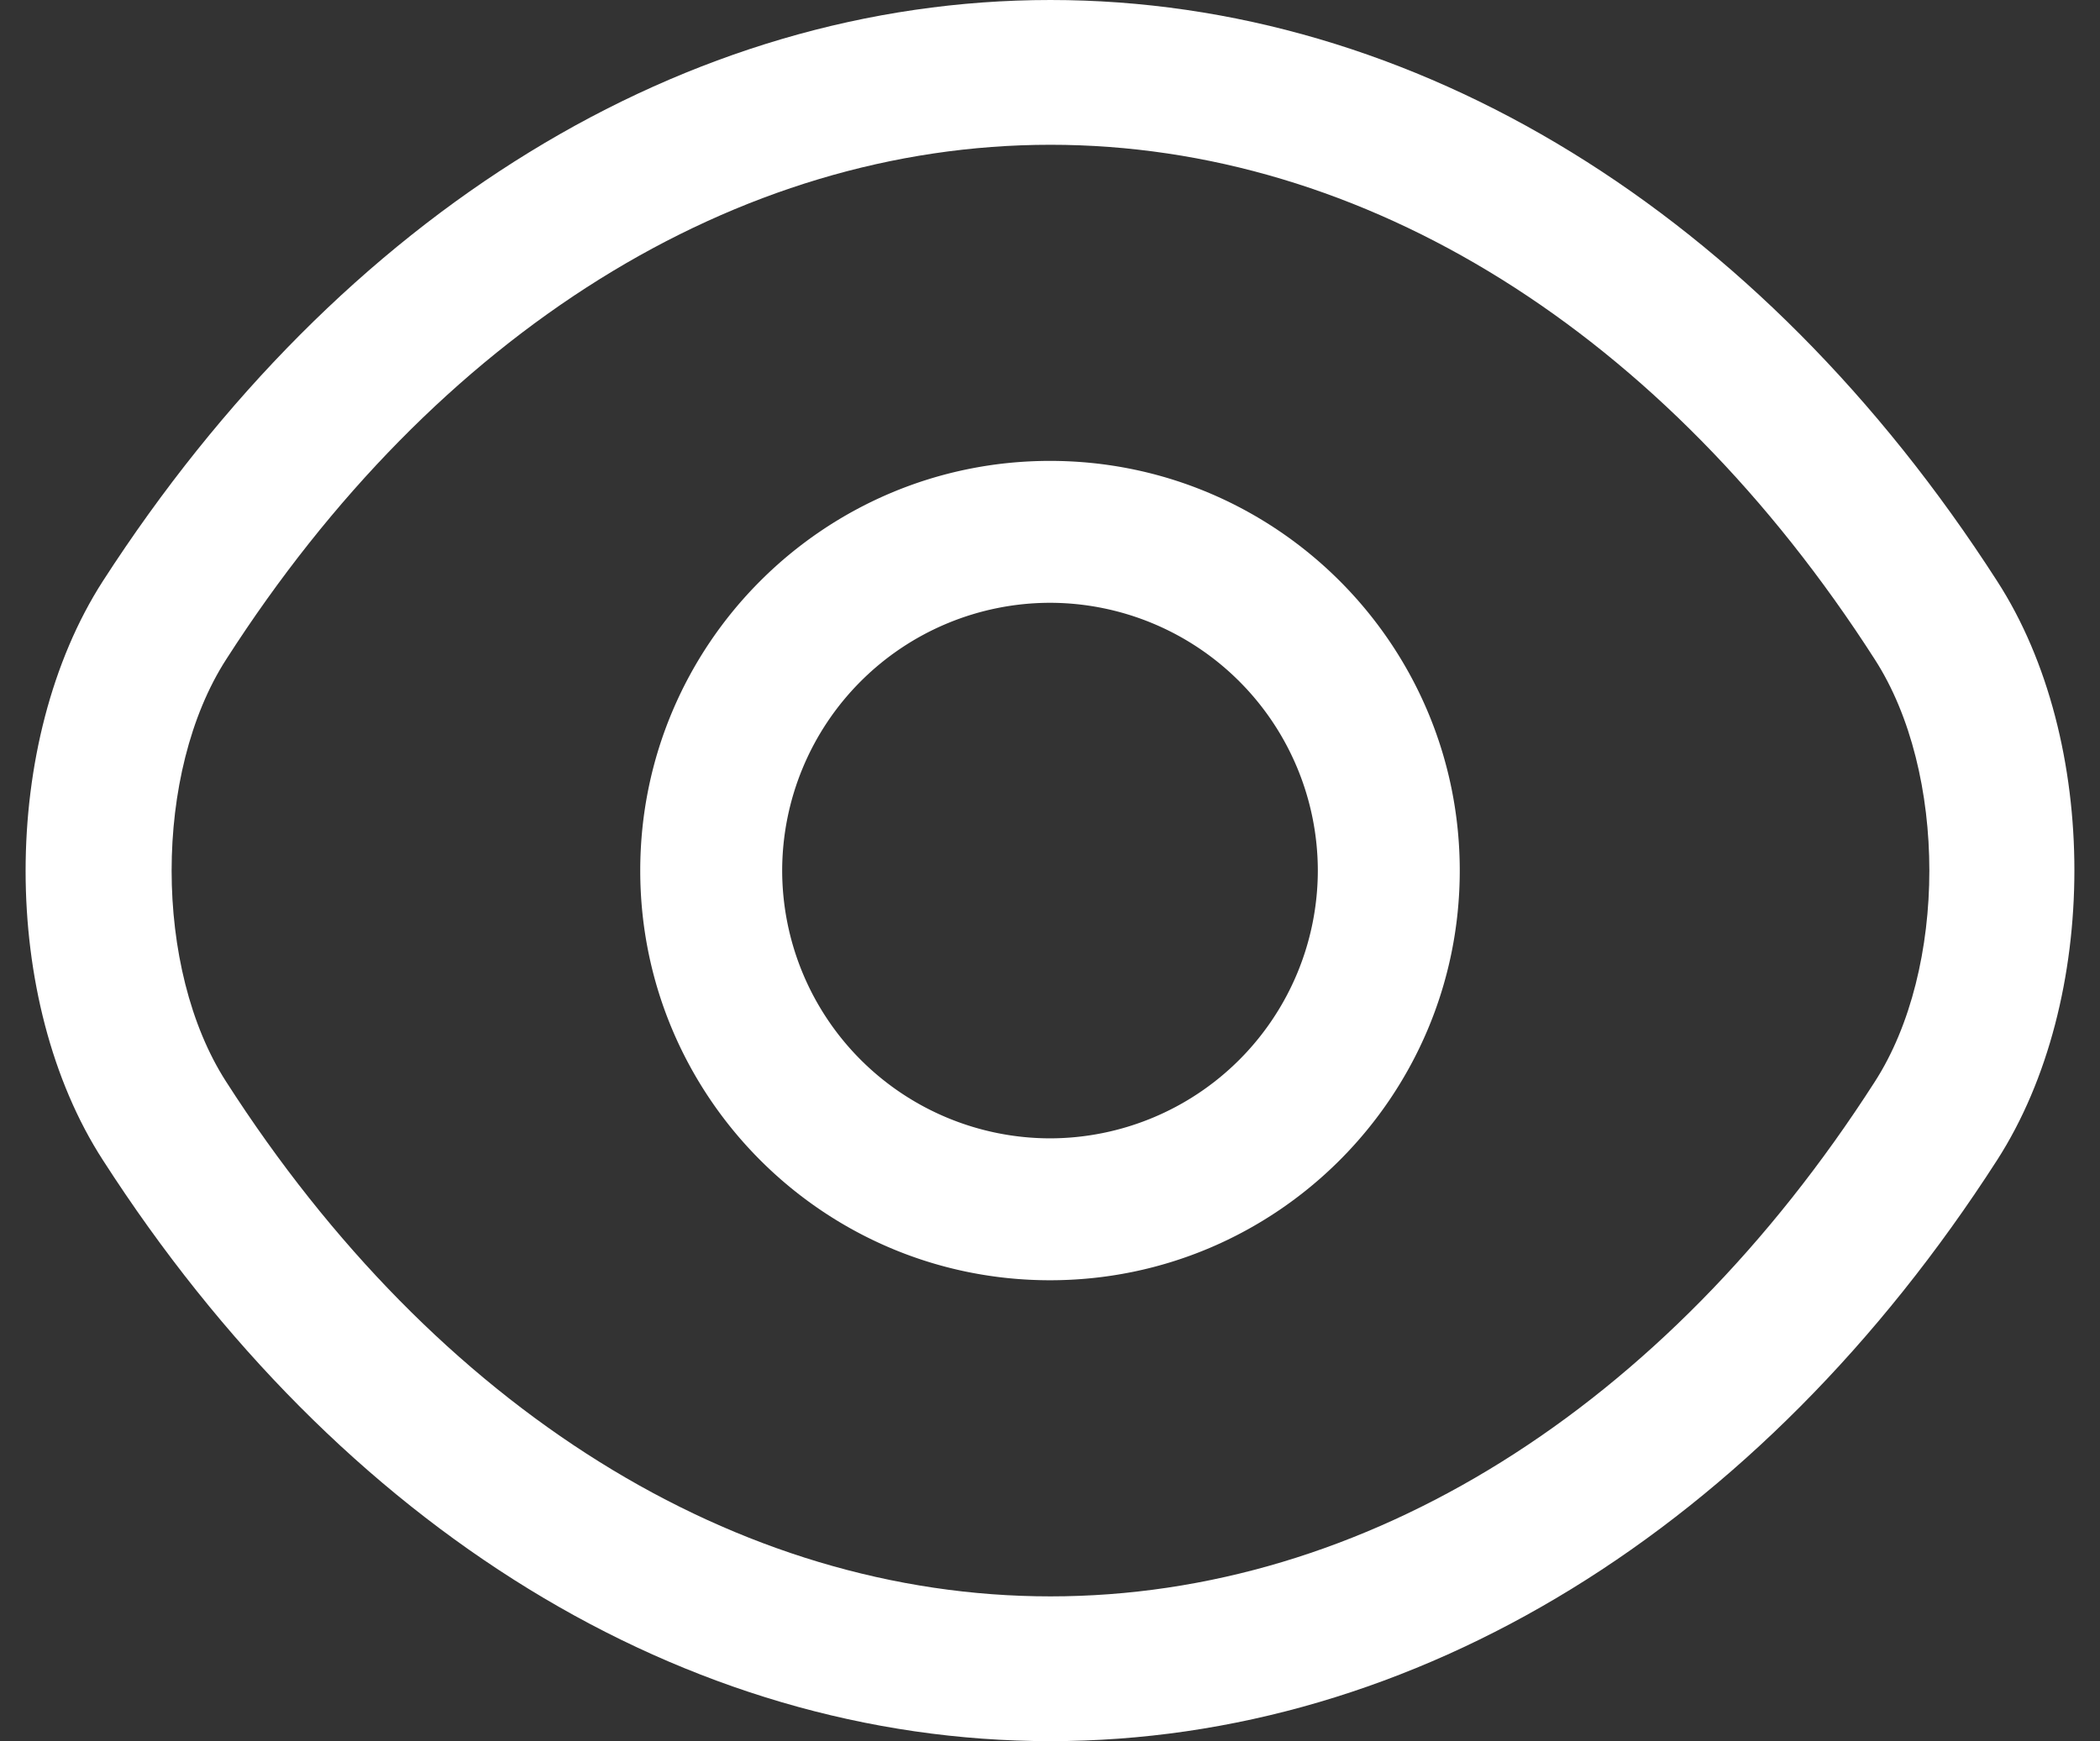 <svg width="41" height="34" viewBox="0 0 41 34" xmlns="http://www.w3.org/2000/svg">
    <rect x="0" y="0" width="41" height="34" fill="#333333" stroke="none"/>
    <g fill="#FFF" fill-rule="nonzero">
        <path d="M20.5 25c-4.416 0-8-3.584-8-8s3.584-8 8-8 8 3.584 8 8-3.584 8-8 8zm0-13.229A5.236 5.236 0 0 0 15.271 17a5.236 5.236 0 0 0 5.229 5.229A5.236 5.236 0 0 0 25.729 17a5.236 5.236 0 0 0-5.229-5.229z"/>
        <path d="M20.51 34c-7.135 0-13.871-4.146-18.501-11.346-2.012-3.11-2.012-8.18 0-11.308C6.657 4.146 13.394 0 20.509 0c7.116 0 13.852 4.146 18.482 11.346 2.012 3.11 2.012 8.18 0 11.308C34.361 29.854 27.625 34 20.51 34zm0-31.173c-6.13 0-11.993 3.656-16.092 10.046-1.423 2.205-1.423 6.05 0 8.254 4.1 6.39 9.962 10.046 16.091 10.046 6.13 0 11.993-3.656 16.092-10.046 1.423-2.205 1.423-6.05 0-8.254-4.1-6.39-9.962-10.046-16.092-10.046z"/>
    </g>
</svg>
